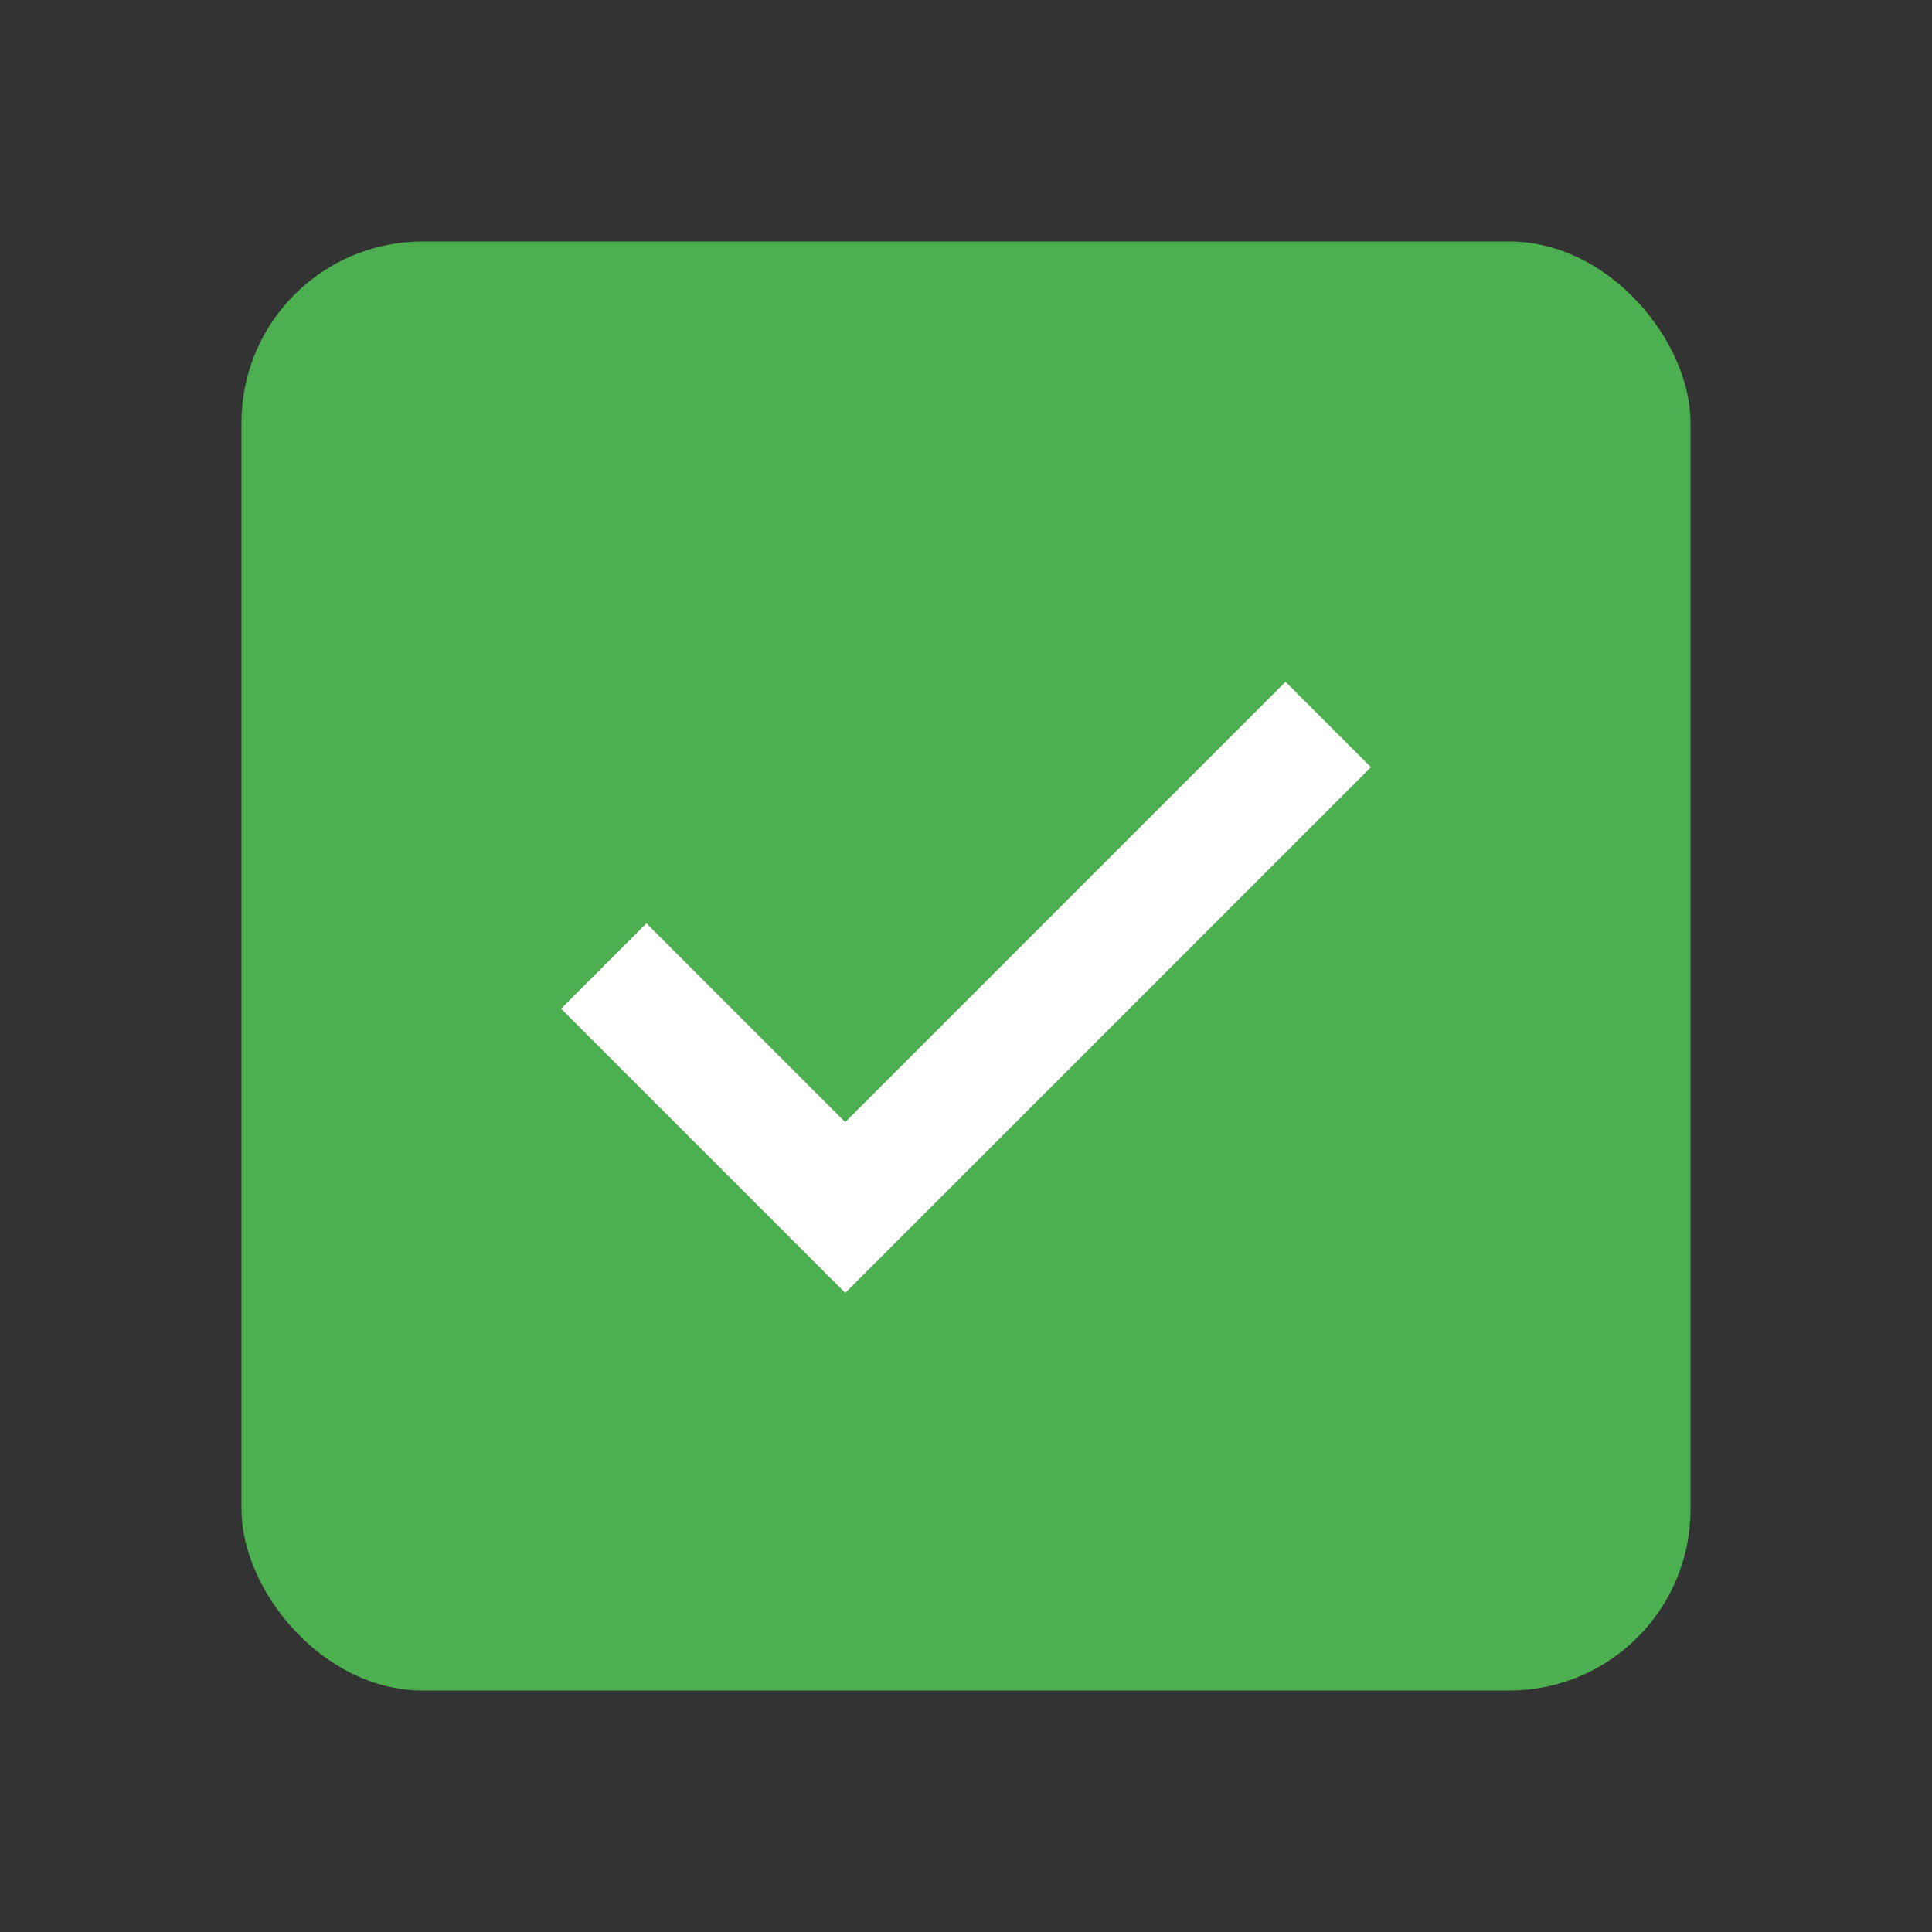 <?xml version="1.0" encoding="UTF-8"?>
<svg width="128" height="128" viewBox="0 0 128 128" xmlns="http://www.w3.org/2000/svg">
    <rect x="0" y="0" width="128" height="128" fill="#333333" stroke="none"/>
    <rect x="16" y="16" width="96" height="96" rx="12" fill="#4CAF50"/>
    <path d="M40 64 L56 80 L88 48" stroke="white" stroke-width="8" fill="none"/>
</svg> 